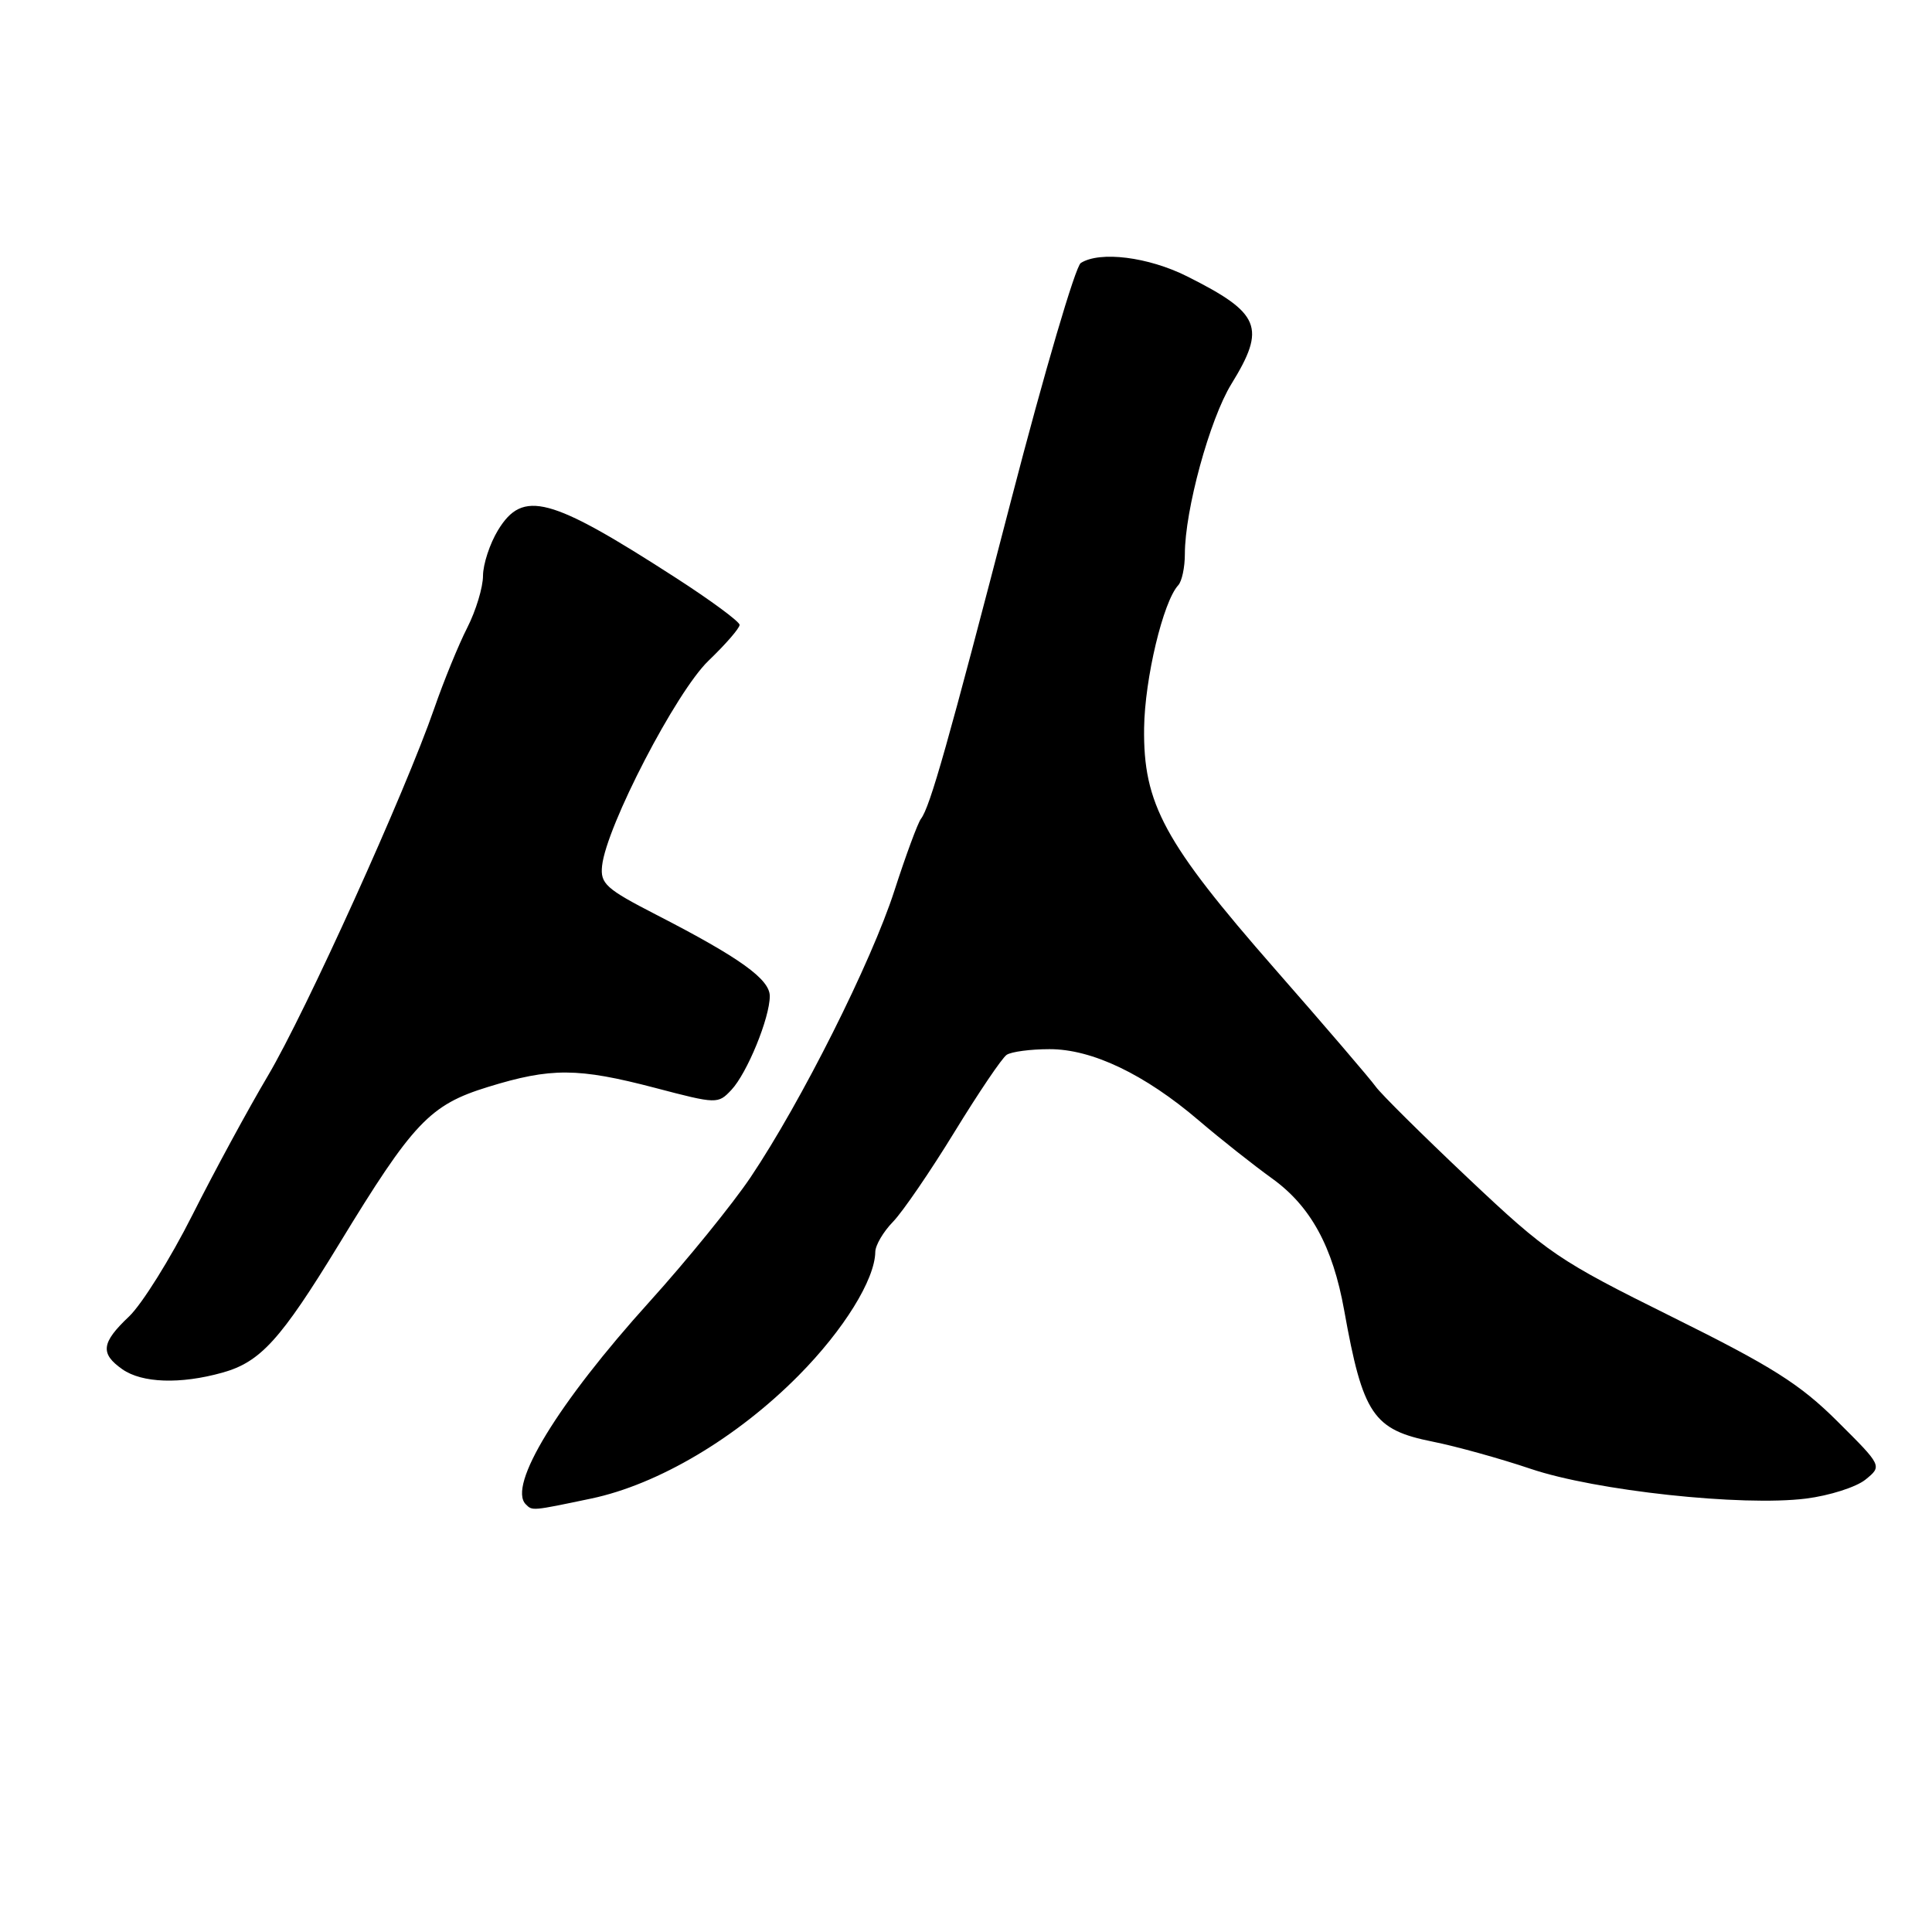 <?xml version="1.0" encoding="UTF-8" standalone="no"?>
<!DOCTYPE svg PUBLIC "-//W3C//DTD SVG 1.1//EN" "http://www.w3.org/Graphics/SVG/1.1/DTD/svg11.dtd" >
<svg xmlns="http://www.w3.org/2000/svg" xmlns:xlink="http://www.w3.org/1999/xlink" version="1.1" viewBox="0 0 256 256">
 <g >
 <path fill="currentColor"
d=" M 78.32 198.57 C 87.20 196.71 97.66 190.51 105.83 182.25 C 111.79 176.23 115.93 169.55 115.98 165.89 C 115.99 165.00 117.05 163.20 118.33 161.89 C 119.61 160.57 123.27 155.22 126.47 150.00 C 129.67 144.78 132.78 140.17 133.39 139.77 C 134.00 139.36 136.55 139.02 139.05 139.02 C 144.68 139.00 151.66 142.33 158.85 148.47 C 161.74 150.94 166.11 154.39 168.54 156.14 C 173.66 159.82 176.59 165.16 178.11 173.62 C 180.59 187.45 181.94 189.45 189.86 191.03 C 192.96 191.65 198.80 193.27 202.83 194.63 C 211.41 197.53 230.82 199.63 239.30 198.57 C 242.41 198.18 245.95 197.05 247.18 196.06 C 249.41 194.25 249.41 194.25 243.45 188.32 C 238.51 183.40 234.80 181.06 221.57 174.50 C 206.43 166.99 205.10 166.09 194.57 156.15 C 188.48 150.40 182.95 144.92 182.28 143.97 C 181.60 143.01 175.59 135.99 168.91 128.37 C 154.24 111.61 151.47 106.51 151.60 96.46 C 151.69 89.90 154.12 79.72 156.12 77.55 C 156.61 77.03 157.00 75.17 157.00 73.42 C 157.00 67.60 160.29 55.56 163.16 50.89 C 167.80 43.36 167.03 41.50 157.28 36.61 C 152.14 34.04 145.75 33.24 143.21 34.85 C 142.50 35.30 138.37 49.36 134.03 66.08 C 125.59 98.62 123.24 106.92 122.03 108.50 C 121.61 109.05 120.03 113.33 118.52 118.00 C 115.47 127.47 106.15 146.03 99.46 155.99 C 97.05 159.57 91.02 167.00 86.05 172.50 C 73.93 185.91 67.23 196.89 69.67 199.33 C 70.55 200.21 70.45 200.22 78.32 198.57 Z  M 29.44 181.89 C 34.51 180.49 37.18 177.54 44.92 164.86 C 54.74 148.73 56.95 146.40 64.65 144.03 C 73.01 141.45 76.57 141.47 86.81 144.15 C 94.99 146.30 95.14 146.30 96.91 144.42 C 99.00 142.20 102.00 134.87 102.00 131.99 C 102.00 129.75 98.03 126.90 87.00 121.23 C 80.27 117.77 79.53 117.10 79.78 114.72 C 80.34 109.50 89.60 91.65 93.88 87.55 C 96.15 85.37 98.00 83.24 98.00 82.80 C 98.00 82.37 94.17 79.54 89.48 76.52 C 72.85 65.79 69.29 64.84 65.99 70.25 C 64.90 72.04 64.01 74.76 64.00 76.29 C 64.00 77.82 63.06 80.92 61.92 83.16 C 60.77 85.41 58.80 90.23 57.54 93.87 C 53.72 104.90 40.50 134.11 35.49 142.56 C 32.90 146.93 28.40 155.22 25.49 161.00 C 22.58 166.78 18.80 172.82 17.10 174.44 C 13.42 177.92 13.24 179.35 16.22 181.44 C 18.82 183.26 23.89 183.44 29.44 181.89 Z "/>
</g>
</svg>